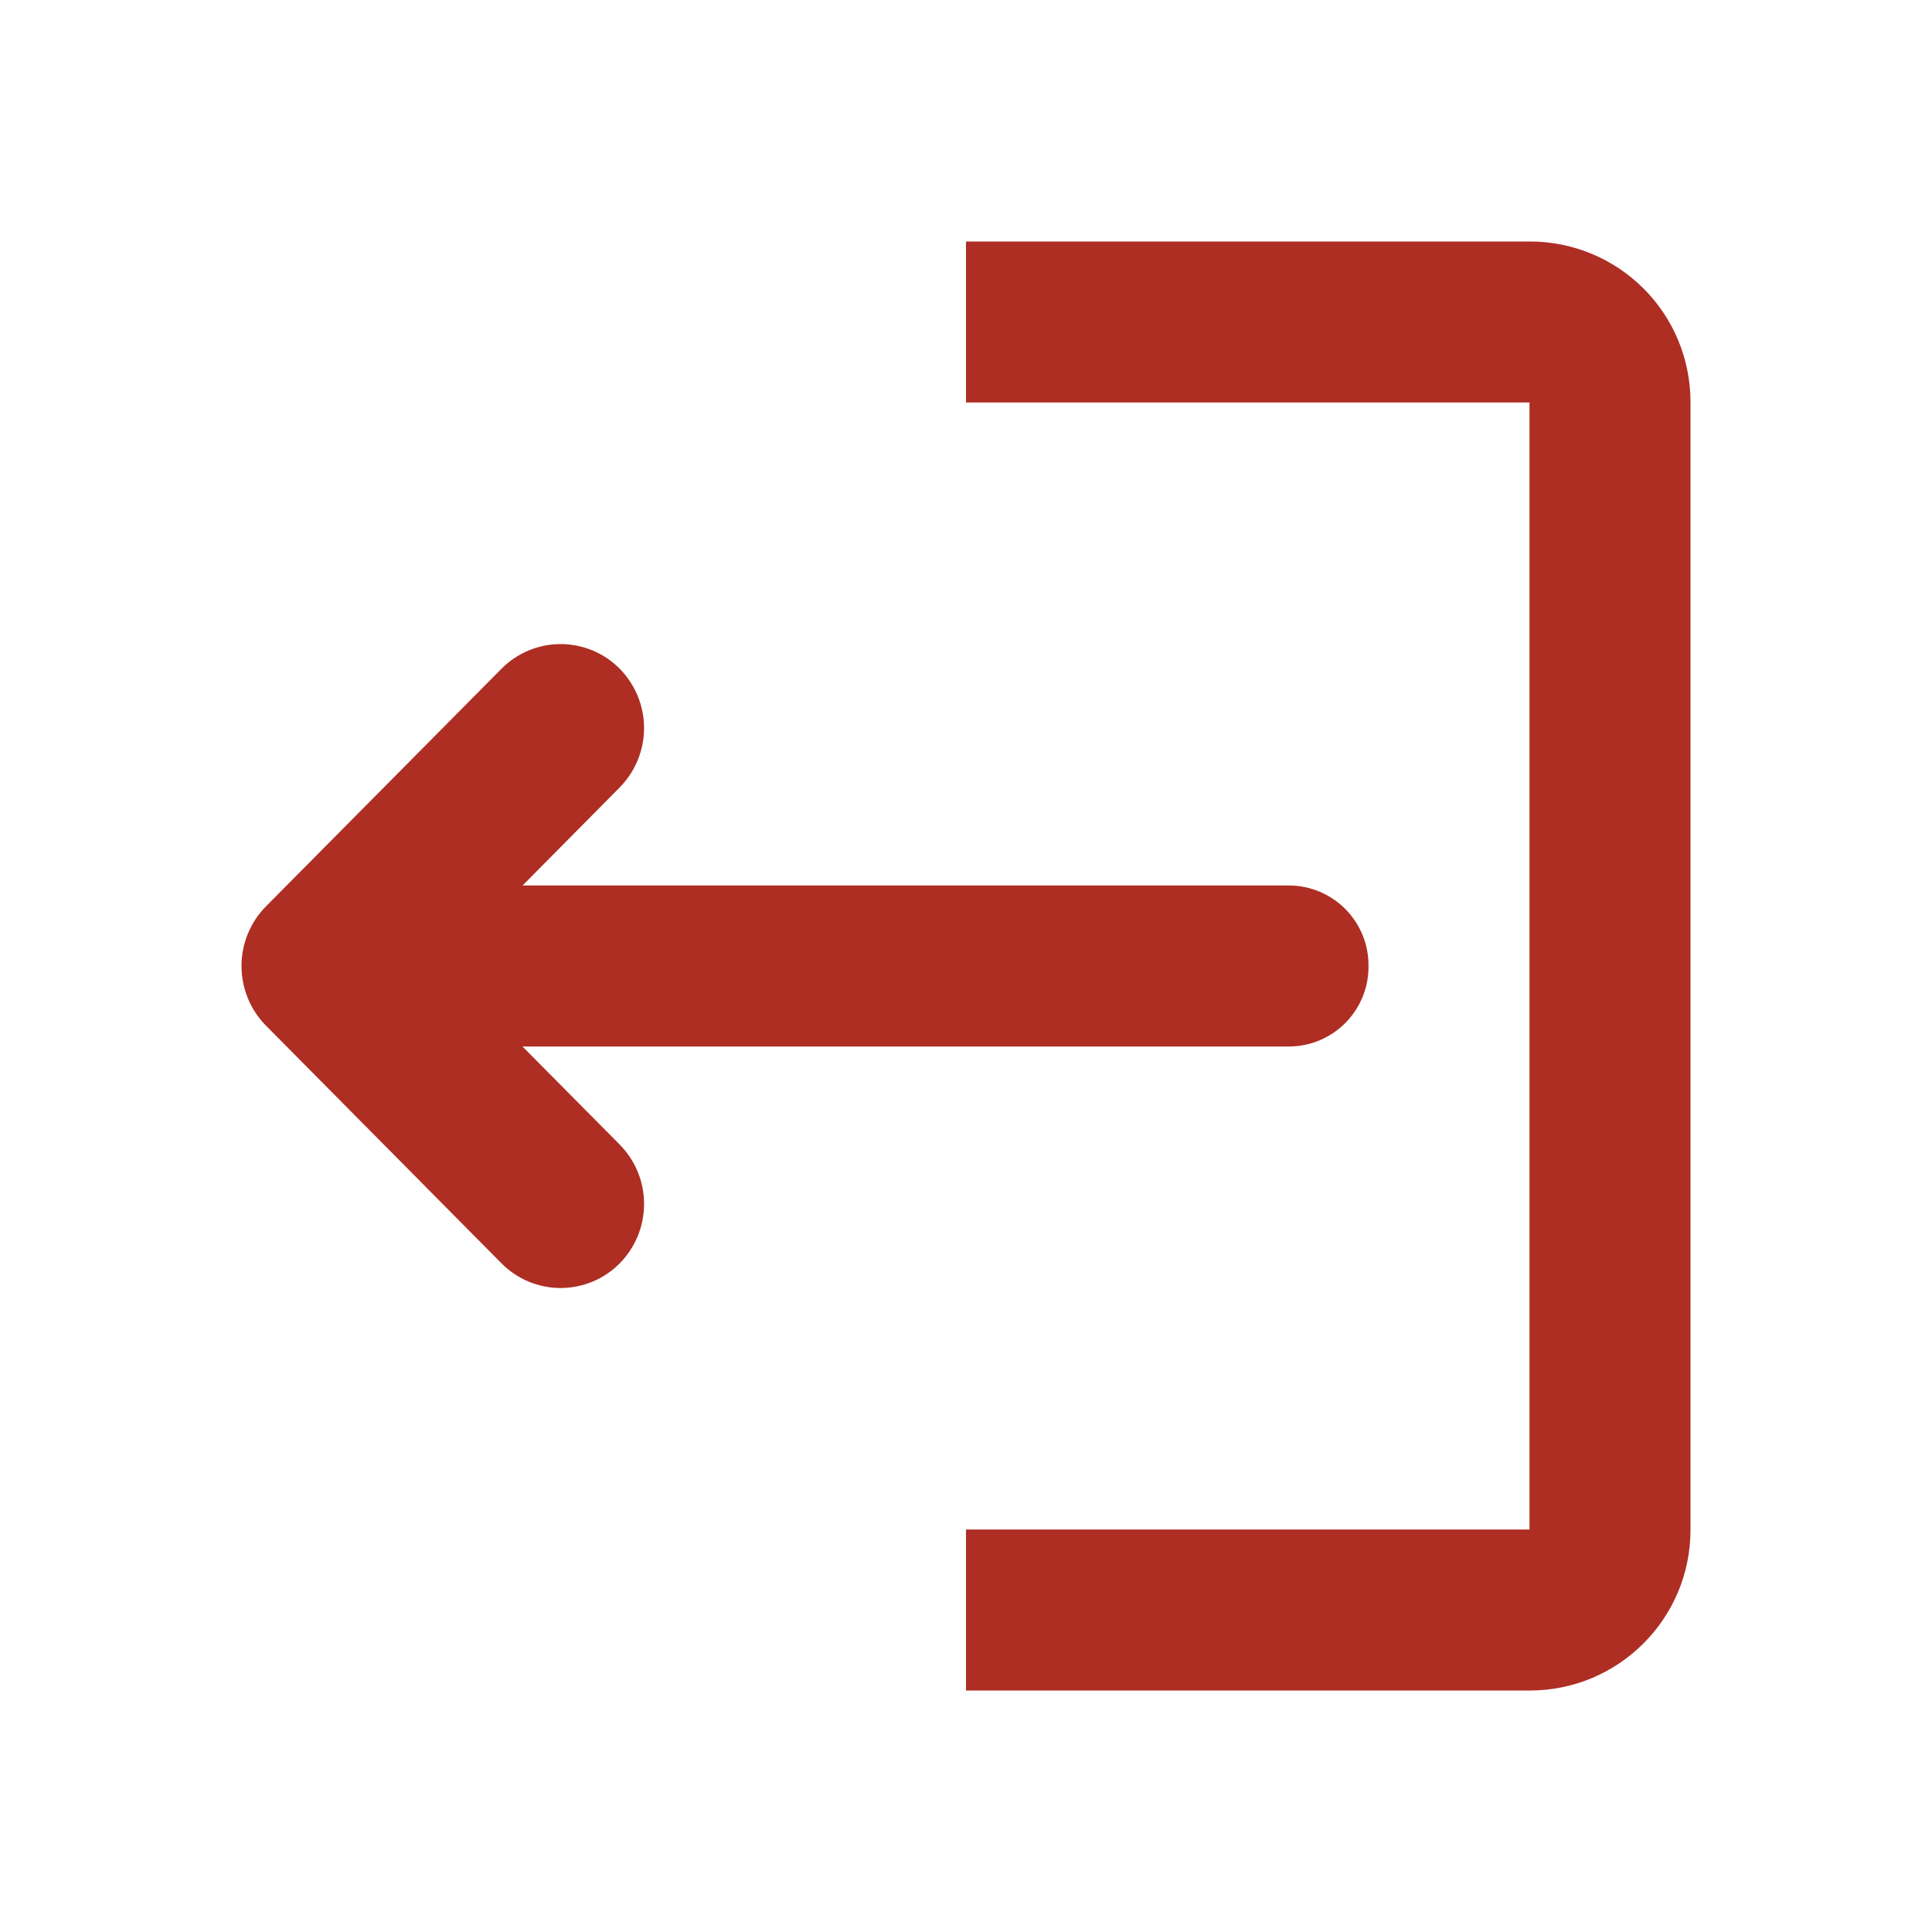 <svg width="24" height="24" viewBox="0 0 24 24" fill="none" xmlns="http://www.w3.org/2000/svg">
<path fill-rule="evenodd" clip-rule="evenodd" d="M4.977 11C4.715 11.003 4.465 11.11 4.282 11.298C4.098 11.485 3.997 11.738 4 12C4 12.551 4.437 13 4.977 13H16.023C16.285 12.997 16.535 12.889 16.718 12.702C16.901 12.514 17.003 12.262 17 12C17.003 11.738 16.901 11.486 16.718 11.298C16.535 11.111 16.285 11.003 16.023 11H4.977Z" fill="#AE2E24"/>
<path fill-rule="evenodd" clip-rule="evenodd" d="M6.231 8.306L3.301 11.262C3.108 11.459 3 11.724 3 12C3 12.276 3.108 12.541 3.301 12.738L6.231 15.695C6.327 15.792 6.441 15.868 6.567 15.921C6.693 15.973 6.828 16 6.964 16C7.1 16 7.235 15.973 7.361 15.921C7.487 15.868 7.601 15.792 7.697 15.695C7.892 15.498 8.001 15.233 8.001 14.956C8.001 14.679 7.892 14.414 7.697 14.217L5.5 12.001L7.697 9.783C7.891 9.586 8.001 9.321 8.001 9.044C8.001 8.768 7.891 8.503 7.697 8.306C7.601 8.209 7.487 8.133 7.361 8.08C7.235 8.028 7.1 8.001 6.964 8.001C6.828 8.001 6.693 8.028 6.567 8.08C6.441 8.133 6.327 8.209 6.231 8.306ZM12 3V5H19V19H12V21H19.006C20.106 21 21 20.107 21 19.005V4.995C21 4.733 20.949 4.474 20.849 4.231C20.749 3.989 20.602 3.769 20.417 3.584C20.231 3.399 20.012 3.252 19.77 3.152C19.527 3.051 19.268 3 19.006 3H12Z" fill="#AE2E24"/>
</svg>
